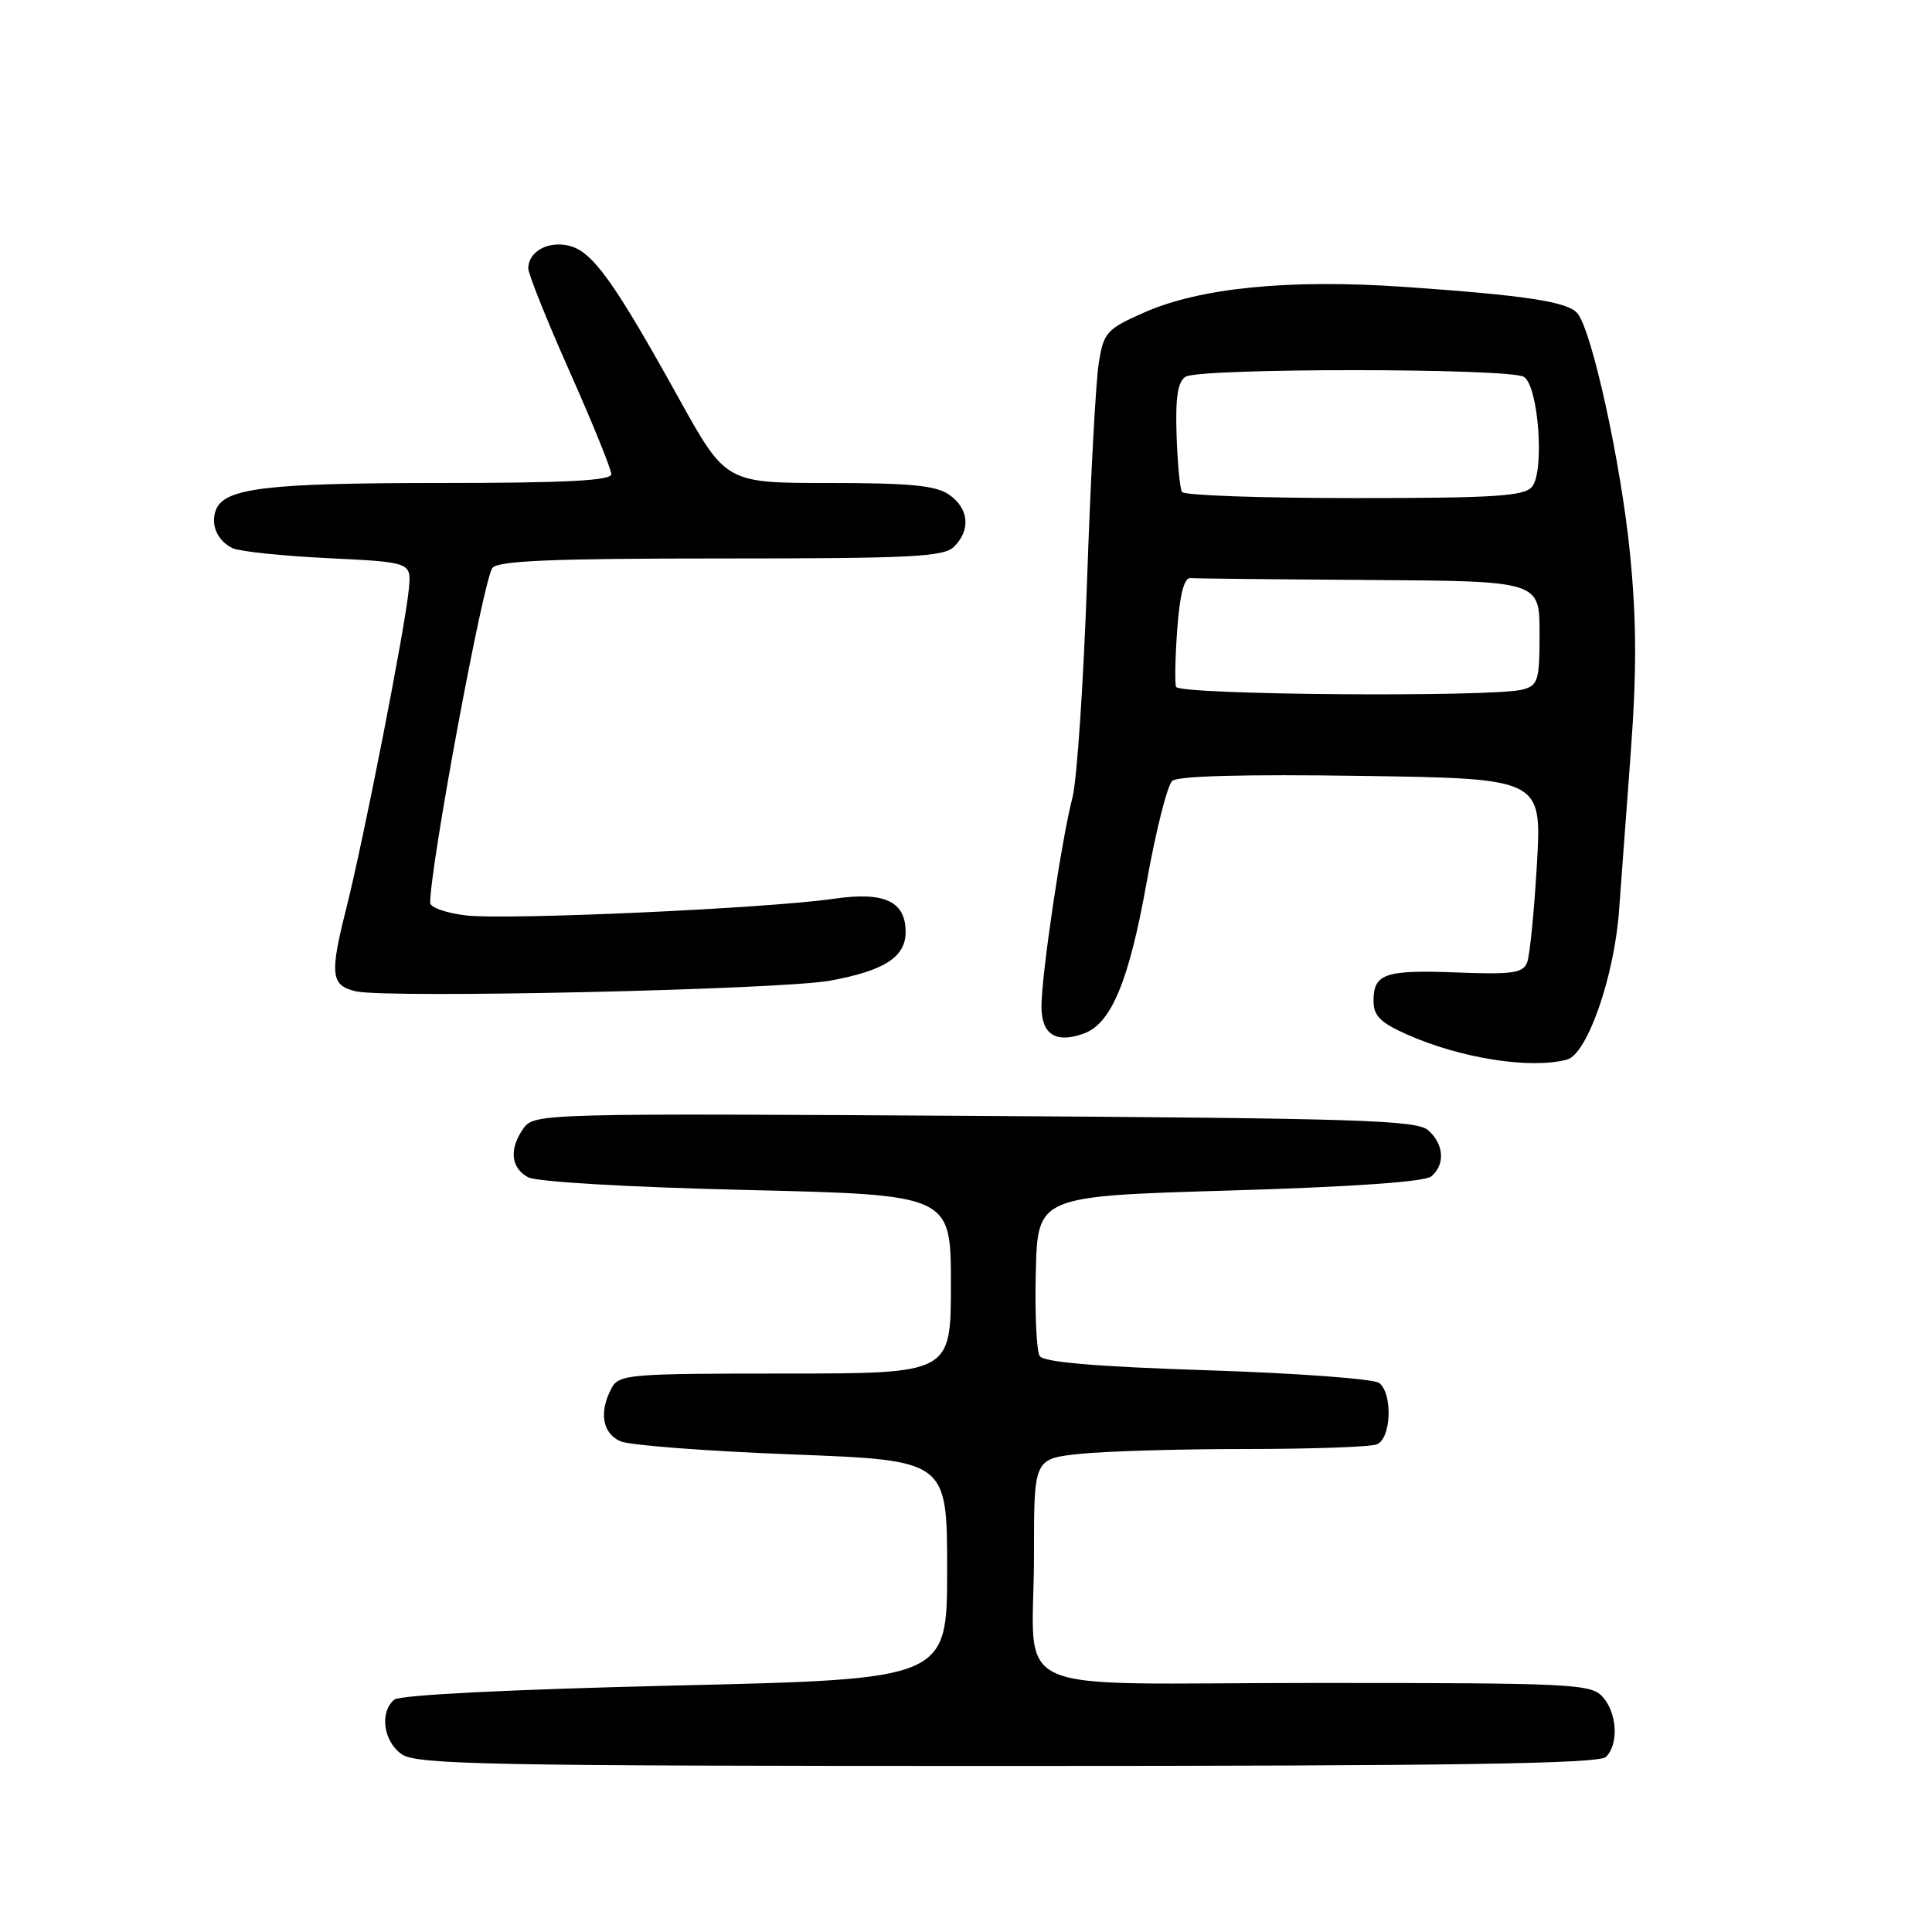 <?xml version="1.0" encoding="UTF-8" standalone="no"?>
<!DOCTYPE svg PUBLIC "-//W3C//DTD SVG 1.1//EN" "http://www.w3.org/Graphics/SVG/1.1/DTD/svg11.dtd" >
<svg xmlns="http://www.w3.org/2000/svg" xmlns:xlink="http://www.w3.org/1999/xlink" version="1.1" viewBox="0 0 256 256">
 <g >
 <path fill="currentColor"
d=" M 212.80 232.80 C 214.52 231.08 214.28 226.97 212.35 224.83 C 210.80 223.12 208.29 223.00 174.46 223.00 C 132.11 223.00 137.03 225.25 137.01 205.89 C 137.00 193.28 137.00 193.28 143.15 192.64 C 146.53 192.29 156.39 192.00 165.06 192.00 C 173.74 192.00 181.55 191.73 182.42 191.39 C 184.34 190.66 184.58 184.70 182.75 183.25 C 182.06 182.71 171.83 181.95 160.02 181.57 C 145.24 181.09 138.30 180.50 137.77 179.69 C 137.34 179.03 137.11 174.00 137.25 168.50 C 137.50 158.50 137.50 158.50 162.90 157.75 C 179.16 157.27 188.78 156.60 189.65 155.88 C 191.52 154.33 191.34 151.61 189.25 149.77 C 187.73 148.42 179.96 148.18 129.17 147.86 C 72.37 147.51 70.81 147.55 69.42 149.44 C 67.43 152.16 67.65 154.74 69.97 155.99 C 71.13 156.60 83.20 157.31 98.97 157.68 C 126.00 158.32 126.00 158.32 126.00 170.16 C 126.00 182.00 126.00 182.00 104.04 182.00 C 83.34 182.00 82.01 182.11 81.04 183.93 C 79.33 187.12 79.82 189.97 82.25 190.99 C 83.49 191.51 93.72 192.29 105.00 192.72 C 125.50 193.50 125.50 193.50 125.50 208.00 C 125.50 222.50 125.50 222.50 89.50 223.34 C 67.56 223.86 53.01 224.59 52.25 225.21 C 50.27 226.85 50.79 230.74 53.22 232.44 C 55.19 233.82 64.47 234.00 133.52 234.00 C 192.92 234.00 211.89 233.71 212.80 232.80 Z  M 207.64 140.40 C 210.32 139.68 213.92 129.36 214.54 120.56 C 214.78 117.23 215.47 107.93 216.07 99.89 C 216.88 89.02 216.86 82.24 215.99 73.42 C 214.82 61.52 210.96 43.86 209.02 41.52 C 207.74 39.98 202.18 39.13 186.00 38.01 C 170.85 36.96 159.03 38.13 151.65 41.39 C 146.61 43.62 146.25 44.02 145.59 48.13 C 145.20 50.53 144.50 63.52 144.04 77.00 C 143.57 90.47 142.70 103.38 142.11 105.67 C 140.65 111.29 138.00 129.17 138.00 133.38 C 138.00 137.09 139.94 138.31 143.66 136.93 C 147.26 135.60 149.60 129.95 151.92 117.00 C 153.15 110.12 154.68 104.04 155.33 103.47 C 156.08 102.81 164.99 102.58 180.40 102.81 C 204.30 103.16 204.30 103.16 203.65 114.50 C 203.29 120.73 202.71 126.59 202.36 127.51 C 201.81 128.94 200.43 129.14 193.11 128.86 C 183.51 128.49 182.00 129.00 182.00 132.62 C 182.00 134.61 182.90 135.51 186.52 137.11 C 193.61 140.25 202.84 141.69 207.64 140.40 Z  M 110.00 129.94 C 117.18 128.63 120.00 126.81 120.00 123.50 C 120.00 119.42 117.20 118.12 110.50 119.09 C 101.54 120.38 67.20 121.93 61.75 121.30 C 59.14 120.99 57.00 120.24 57.00 119.62 C 57.02 114.59 64.05 76.76 65.25 75.25 C 66.01 74.30 73.30 74.00 95.55 74.00 C 120.86 74.00 125.07 73.79 126.43 72.43 C 128.65 70.21 128.38 67.38 125.78 65.56 C 124.03 64.33 120.64 64.00 109.86 64.00 C 96.17 64.00 96.17 64.00 89.93 52.75 C 81.35 37.28 78.52 33.35 75.44 32.57 C 72.64 31.87 70.00 33.33 70.00 35.57 C 70.00 36.30 72.47 42.47 75.50 49.28 C 78.53 56.09 81.00 62.19 81.00 62.83 C 81.00 63.69 74.89 64.00 58.15 64.00 C 35.31 64.00 29.72 64.68 28.61 67.57 C 27.86 69.52 28.81 71.68 30.83 72.64 C 31.75 73.07 37.45 73.67 43.50 73.96 C 54.50 74.50 54.50 74.50 54.18 78.00 C 53.71 83.07 48.21 111.15 45.88 120.38 C 43.66 129.16 43.84 130.61 47.19 131.36 C 51.50 132.31 103.46 131.14 110.00 129.94 Z  M 155.83 91.01 C 155.65 90.46 155.72 86.98 156.00 83.26 C 156.34 78.71 156.91 76.53 157.75 76.60 C 158.44 76.66 169.12 76.77 181.50 76.85 C 204.00 77.00 204.00 77.00 204.00 83.88 C 204.00 90.18 203.81 90.82 201.75 91.37 C 197.85 92.41 156.20 92.09 155.83 91.01 Z  M 156.62 65.19 C 156.34 64.75 156.02 61.33 155.90 57.60 C 155.74 52.66 156.06 50.57 157.09 49.92 C 158.94 48.75 200.08 48.76 201.93 49.94 C 203.86 51.16 204.69 62.46 203.00 64.50 C 201.96 65.75 198.04 66.00 179.44 66.00 C 167.16 66.00 156.89 65.64 156.62 65.19 Z "/>
</g>
</svg>